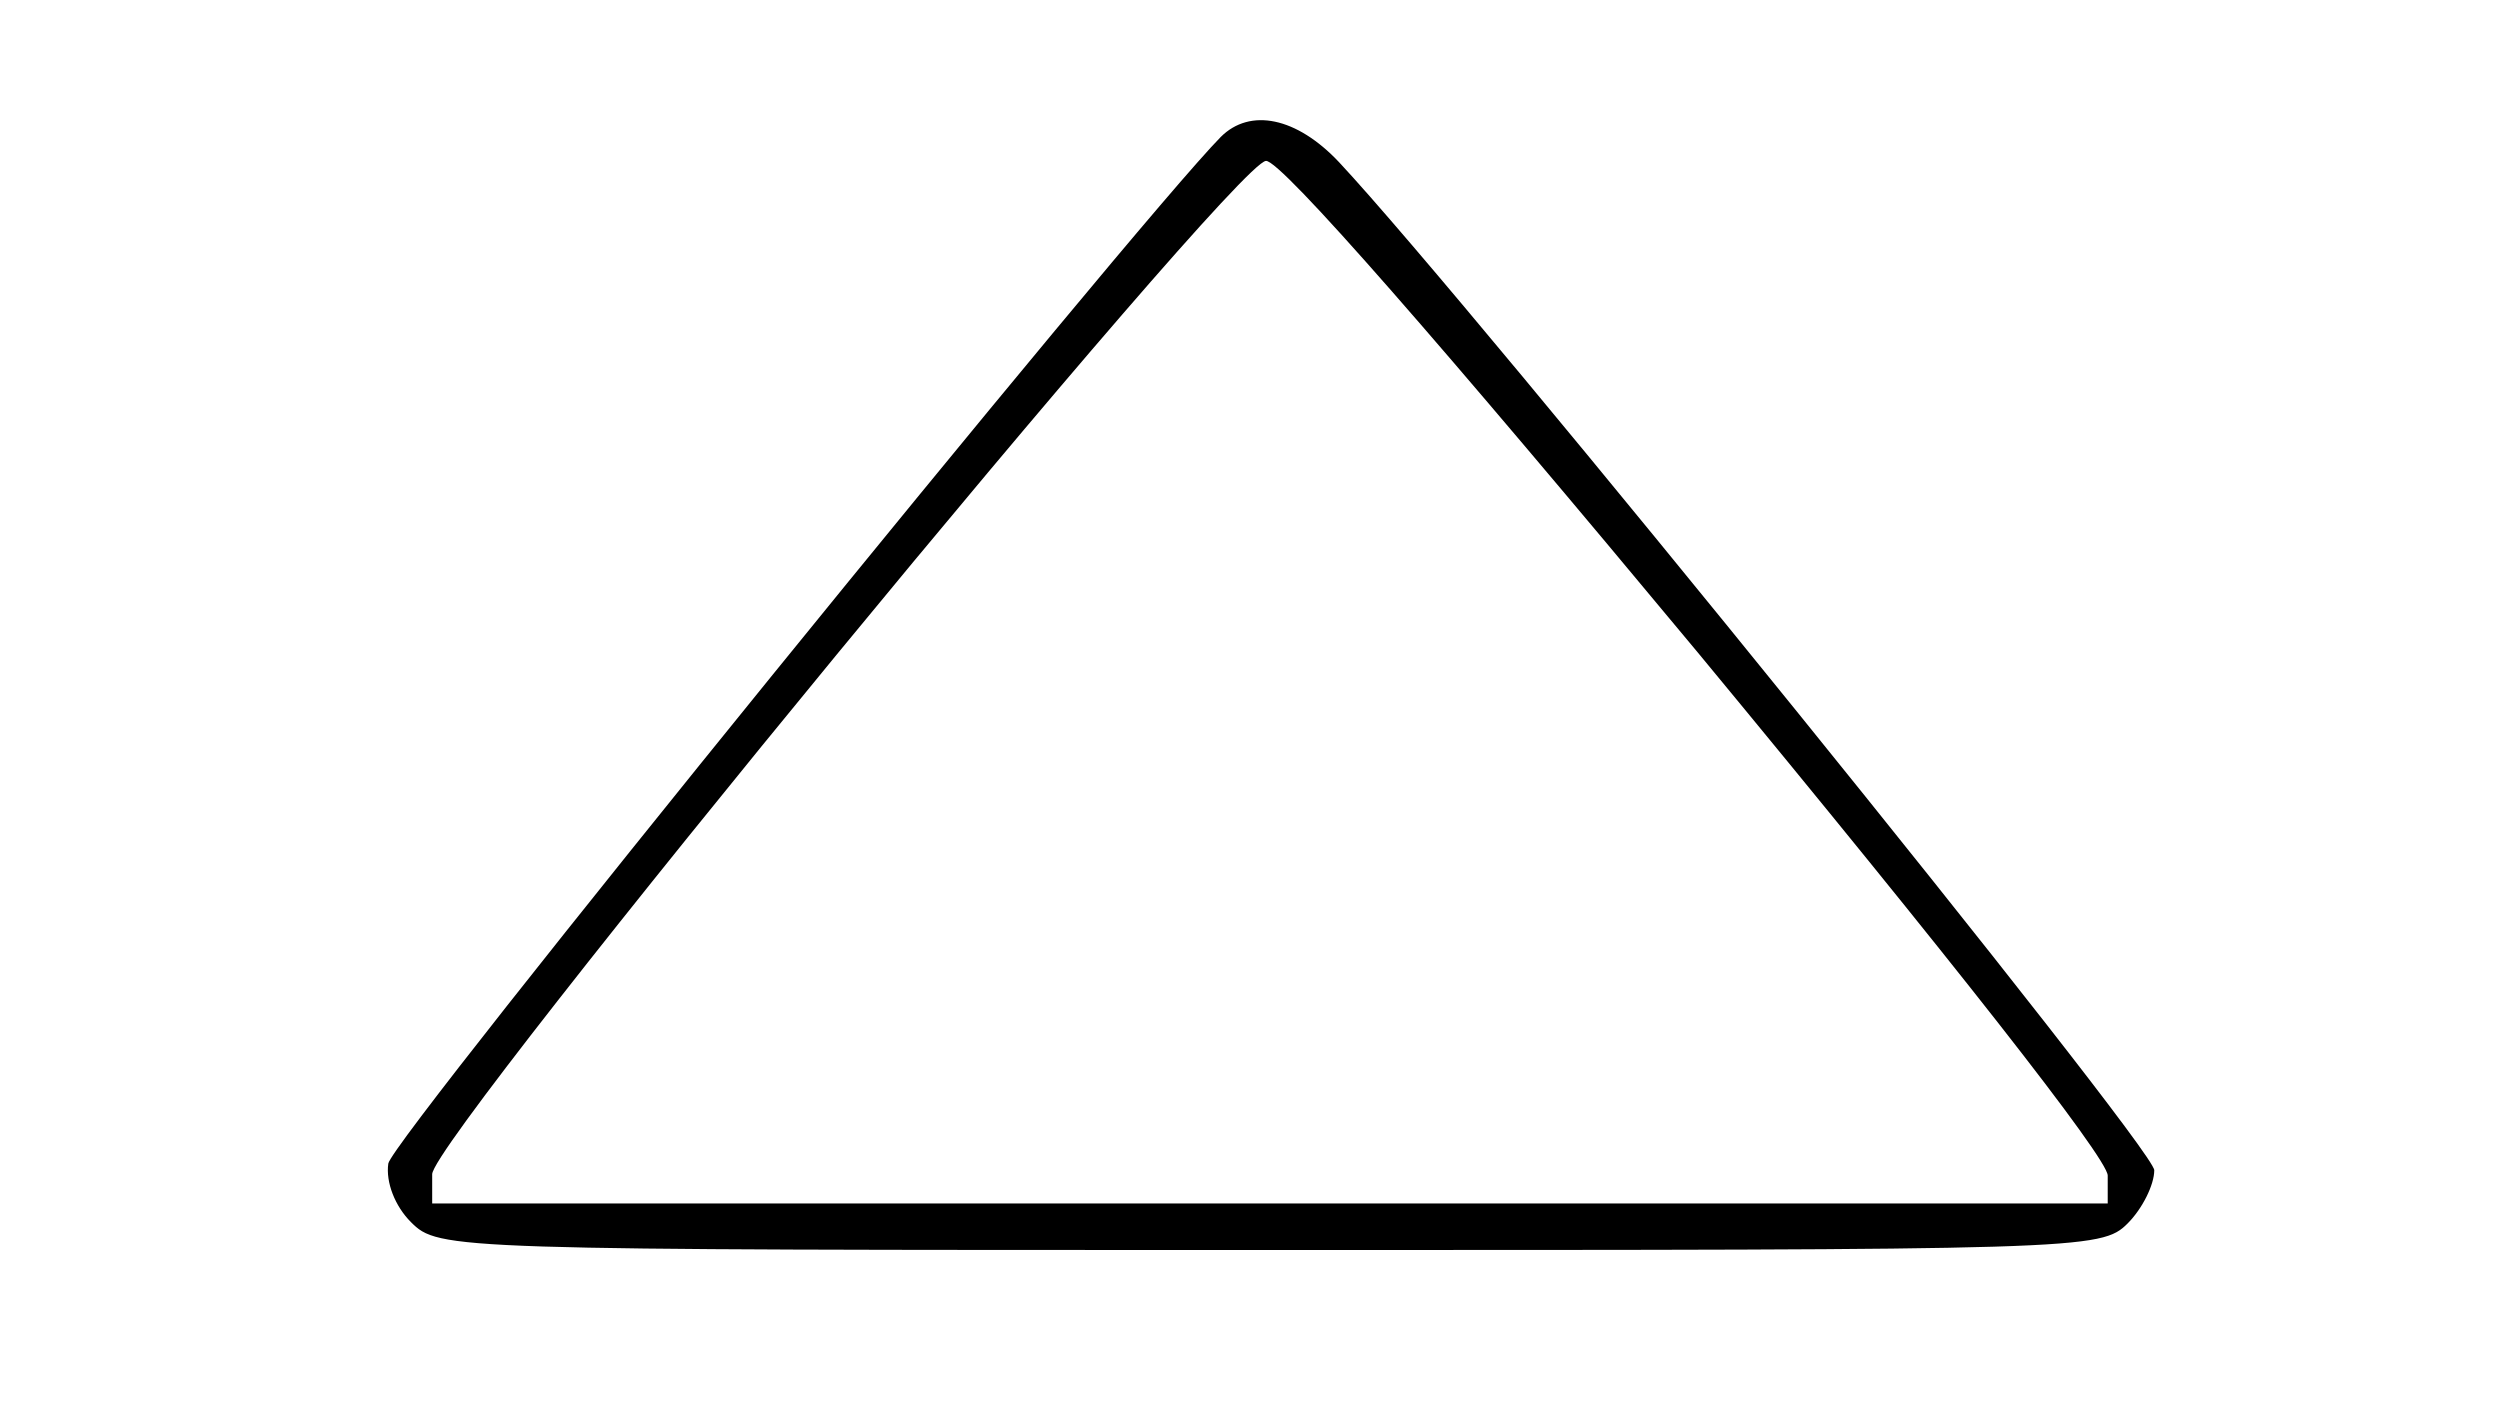 <?xml version="1.0" standalone="no"?>
<!DOCTYPE svg PUBLIC "-//W3C//DTD SVG 20010904//EN"
 "http://www.w3.org/TR/2001/REC-SVG-20010904/DTD/svg10.dtd">
<svg version="1.0" xmlns="http://www.w3.org/2000/svg"
 width="188pt" height="106pt" viewBox="0 0 188 106"
 preserveAspectRatio="xMidYMid meet">
<g transform="translate(0,106) scale(0.1,-0.1)"
fill="#000000" stroke="none">
<path d="M918 957 c-65 -66 -624 -754 -626 -772 -2 -14 5 -32 17 -44 21 -21
28 -21 646 -21 612 0 625 0 645 20 11 11 20 29 20 40 0 17 -513 651 -613 758
-32 34 -67 41 -89 19z m359 -388 c191 -231 308 -380 308 -393 l0 -21 -630 0
-630 0 0 22 c0 28 603 761 627 762 11 1 133 -139 325 -370z"/>
</g>
</svg>
